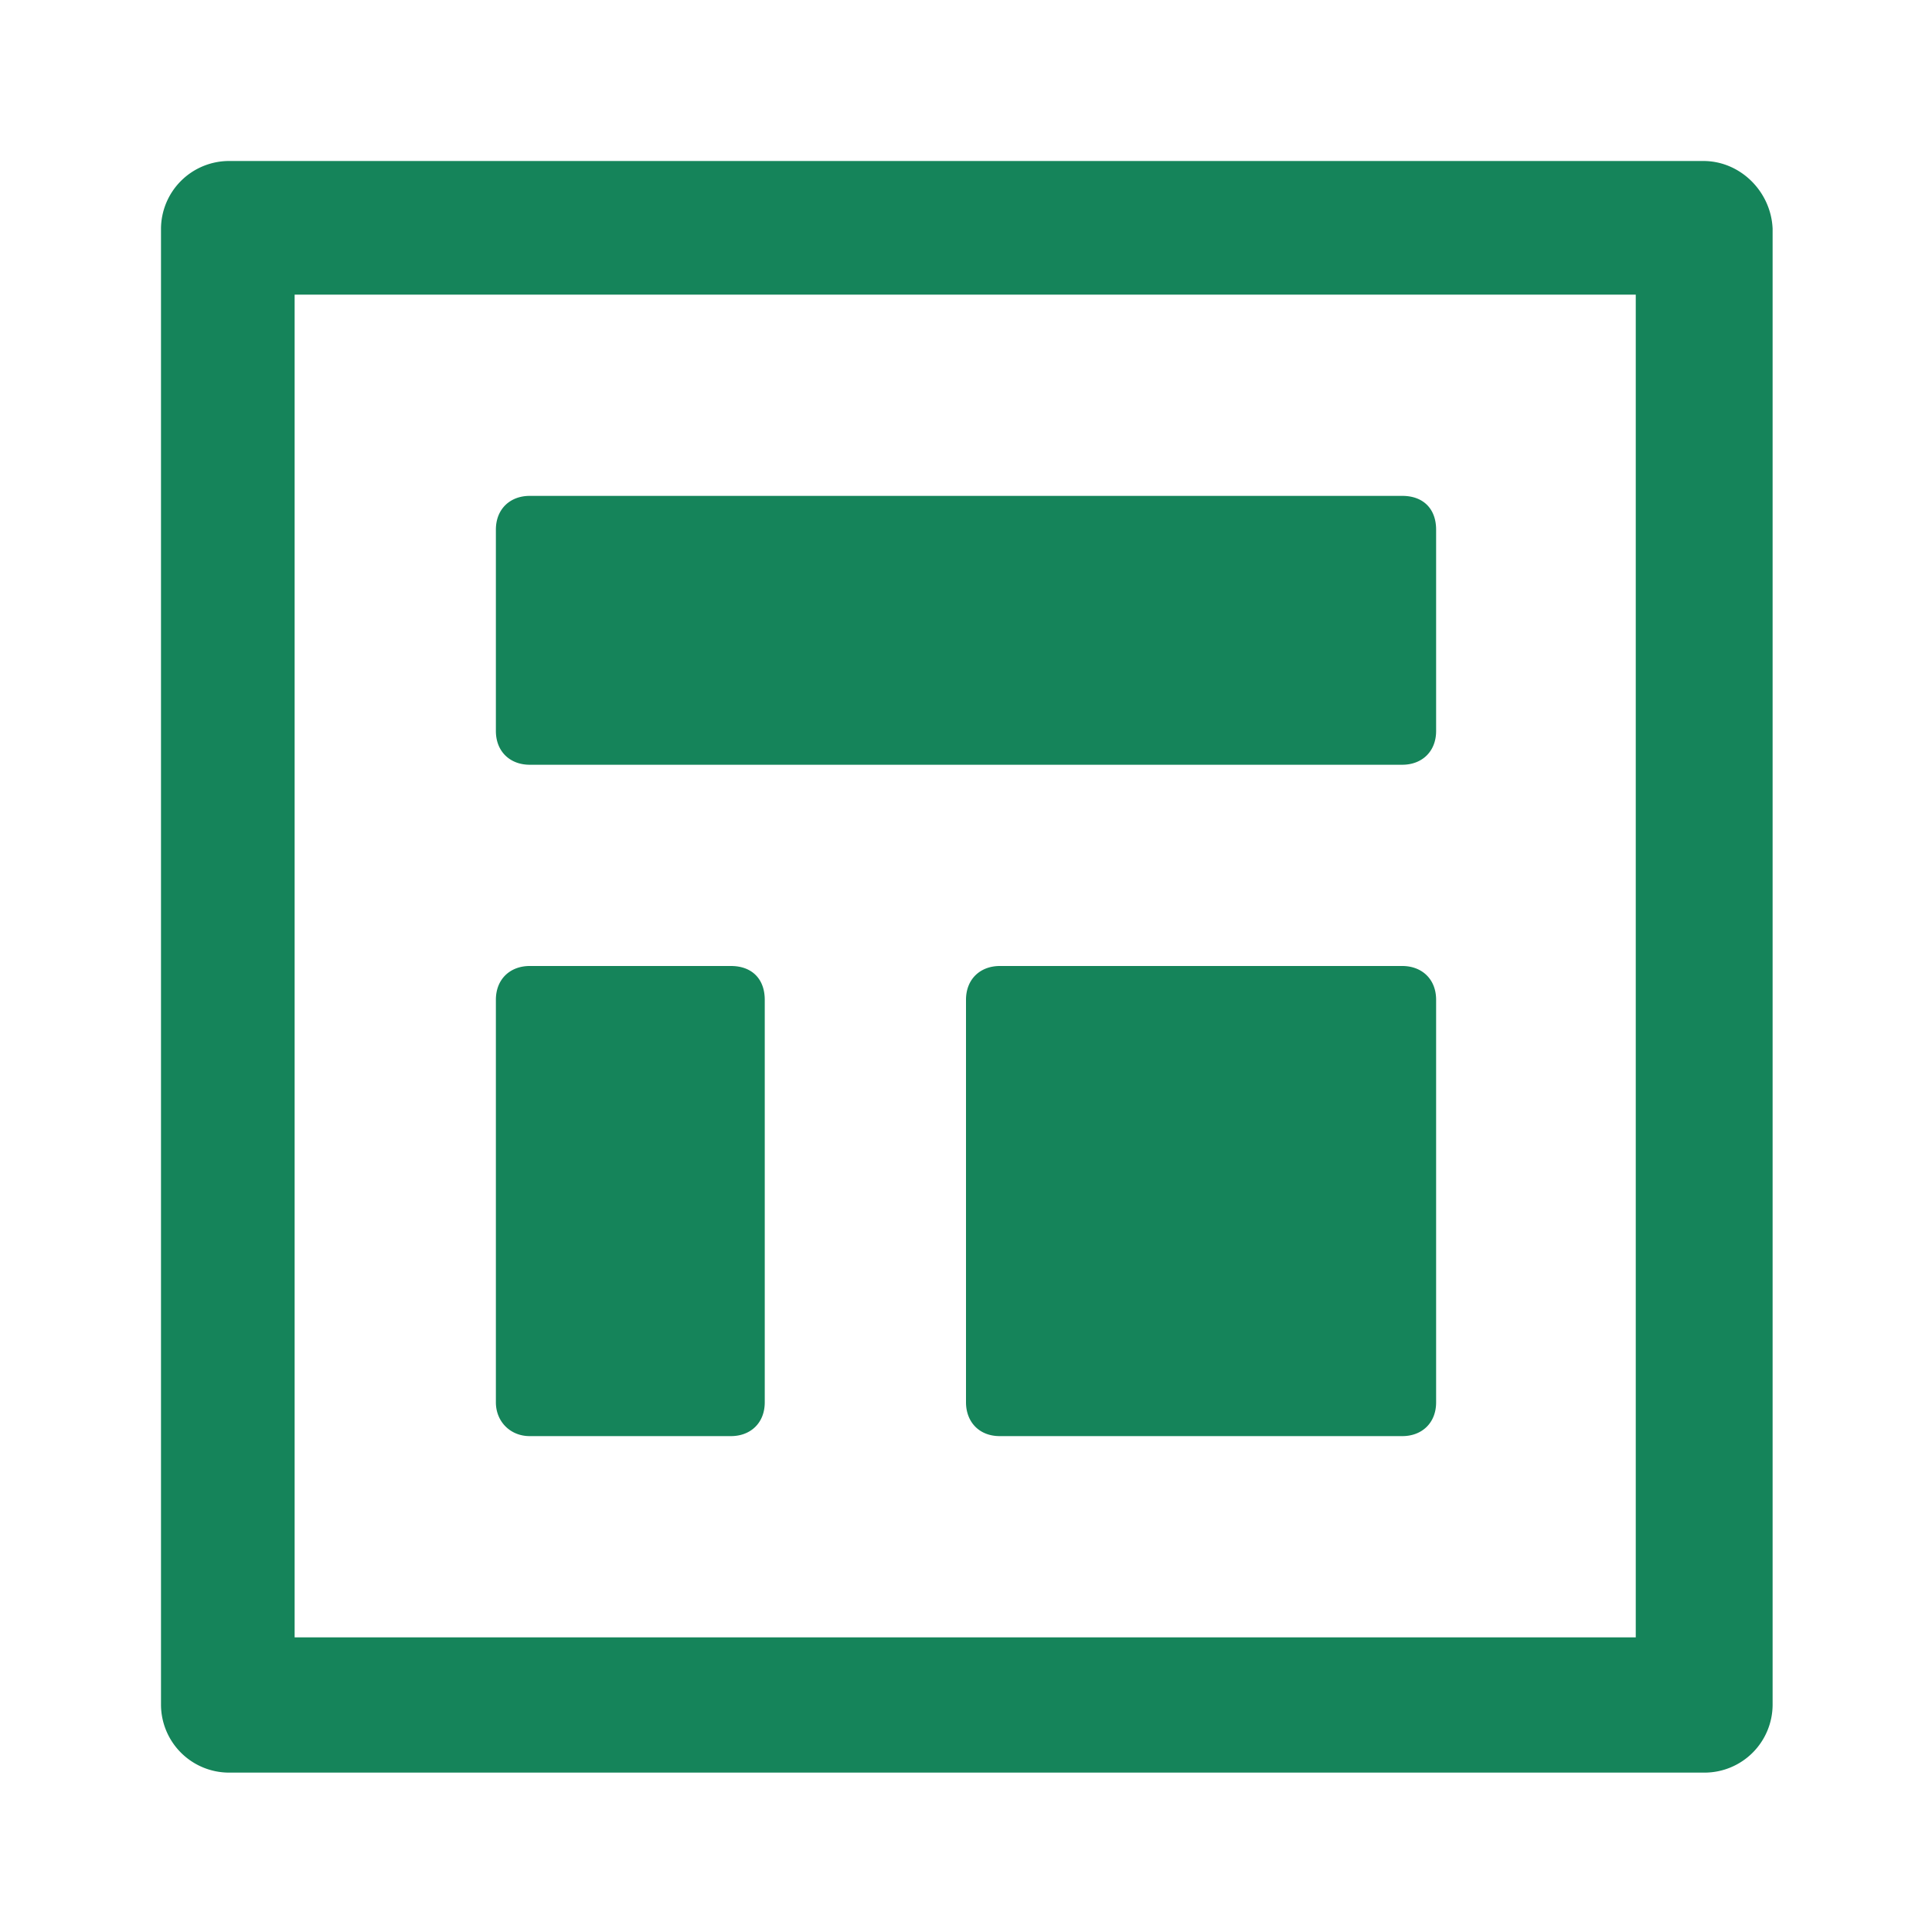<svg xmlns="http://www.w3.org/2000/svg" height="300" width="300" fill="#15845a" viewBox="0 0 120 120"  xmlns:v="https://vecta.io/nano"><path d="M87.1 60h-25c-1.2 0-2.1.8-2.1 2.1v25c0 1.2.8 2.1 2.1 2.1h25c1.2 0 2.1-.8 2.1-2.1v-25c0-1.3-.9-2.1-2.1-2.1zM32.9 47.5h54.2c1.2 0 2.1-.8 2.1-2.1V32.9c0-1.3-.8-2.1-2.1-2.1H32.9c-1.2 0-2.1.8-2.1 2.1v12.5c0 1.3.9 2.1 2.1 2.1zm0 41.7h12.5c1.2 0 2.1-.8 2.1-2.1v-25c0-1.3-.8-2.1-2.1-2.1H32.9c-1.2 0-2.1.8-2.1 2.1v25c0 1.2.9 2.1 2.1 2.1zM105.8 10H14.2a4.23 4.23 0 0 0-4.2 4.2v91.7a4.23 4.23 0 0 0 4.2 4.2h91.7a4.23 4.23 0 0 0 4.2-4.2V14.2c-.1-2.3-2-4.2-4.3-4.2zm-4.1 91.7H18.3V18.3h83.3v83.4z"/></svg>